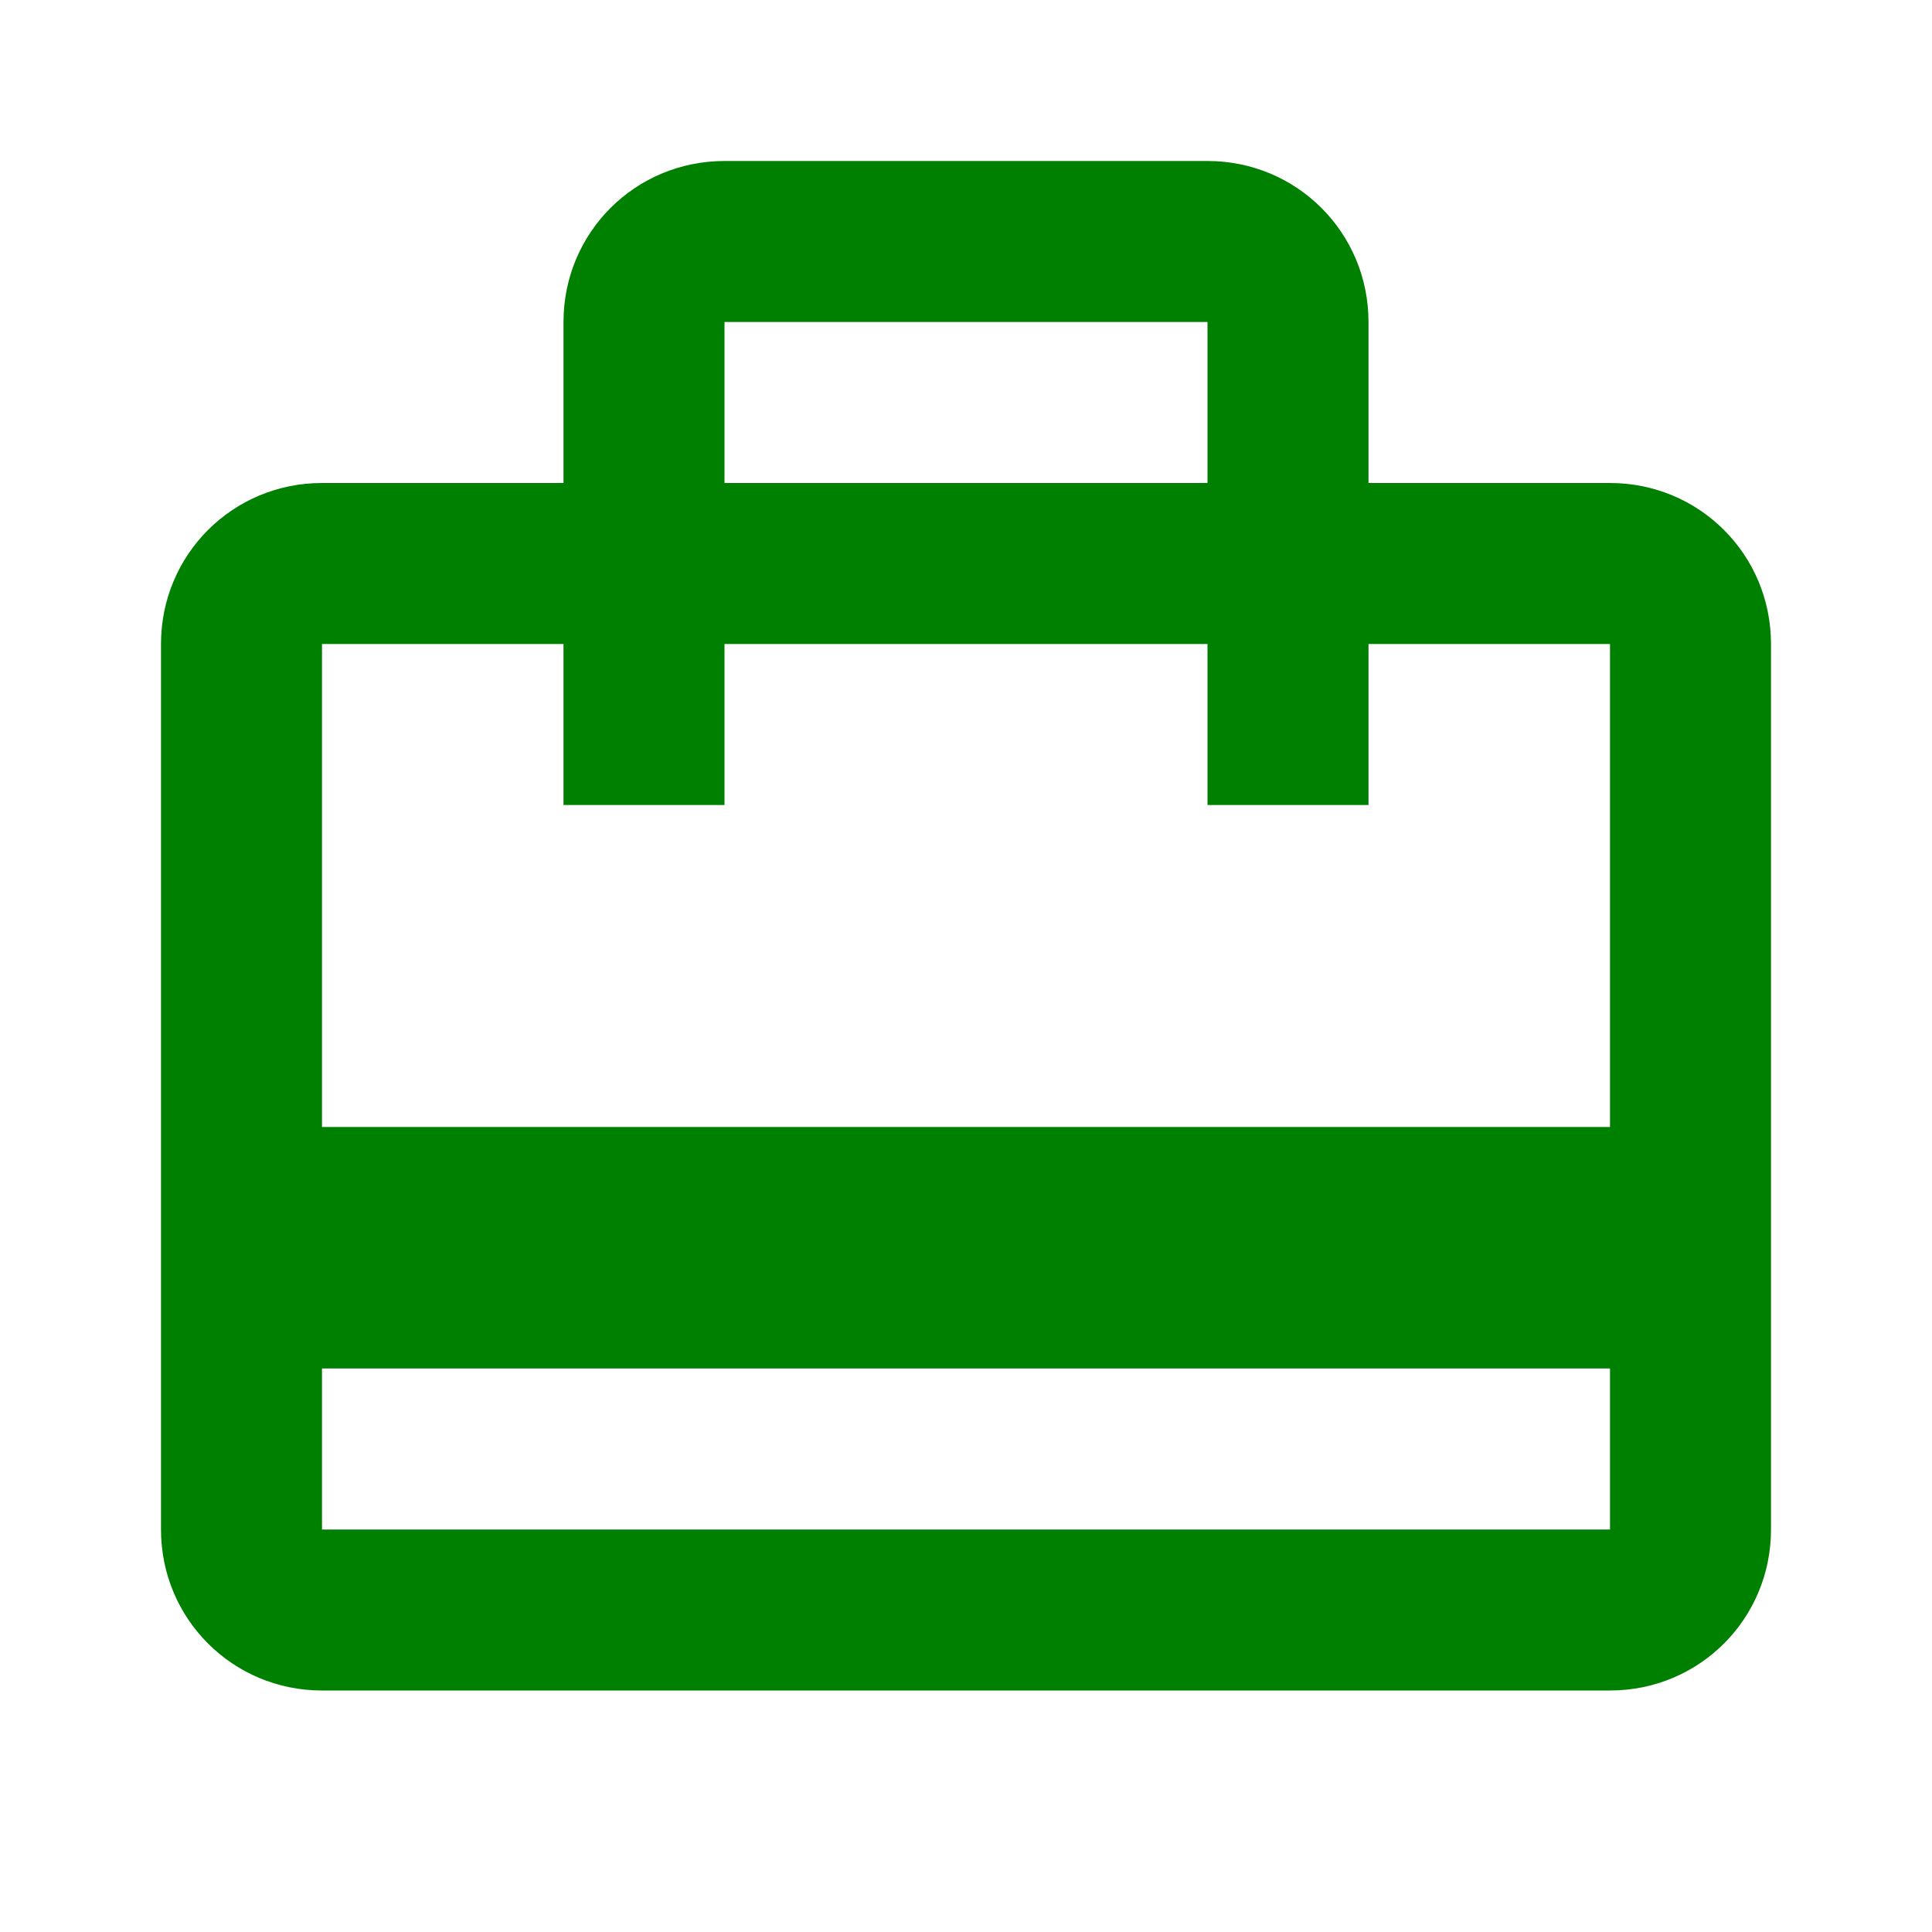<?xml version="1.0" encoding="UTF-8" standalone="no"?>
<svg
   version="1.1"
   width="24"
   height="24"
   viewBox="0 0 24 24"
   id="svg4"
   sodipodi:docname="TRN_320.svg"
   inkscape:version="1.1.1 (3bf5ae0d25, 2021-09-20)"
   xmlns:inkscape="http://www.inkscape.org/namespaces/inkscape"
   xmlns:sodipodi="http://sodipodi.sourceforge.net/DTD/sodipodi-0.dtd"
   xmlns="http://www.w3.org/2000/svg"
   xmlns:svg="http://www.w3.org/2000/svg">
  <defs
     id="defs8" />
  <sodipodi:namedview
     id="namedview6"
     pagecolor="#ffffff"
     bordercolor="#666666"
     borderopacity="1.0"
     inkscape:pageshadow="2"
     inkscape:pageopacity="0.0"
     inkscape:pagecheckerboard="0"
     showgrid="false"
     inkscape:zoom="21.333333"
     inkscape:cx="11.976562"
     inkscape:cy="12.023438"
     inkscape:window-width="1366"
     inkscape:window-height="697"
     inkscape:window-x="-8"
     inkscape:window-y="-8"
     inkscape:window-maximized="1"
     inkscape:current-layer="svg4" />
  <path
     d="M20,14H4V8H7V10H9V8H15V10H17V8H20M20,19H4V17H20M9,4H15V6H9M20,6H17V4C17,2.89 16.11,2 15,2H9C7.89,2 7,2.89 7,4V6H4C2.89,6 2,6.89 2,8V19C2,20.11 2.89,21 4,21H20C21.11,21 22,20.11 22,19V8C22,6.89 21.11,6 20,6Z"
     id="path2"
     style="fill:#008000" />
</svg>

